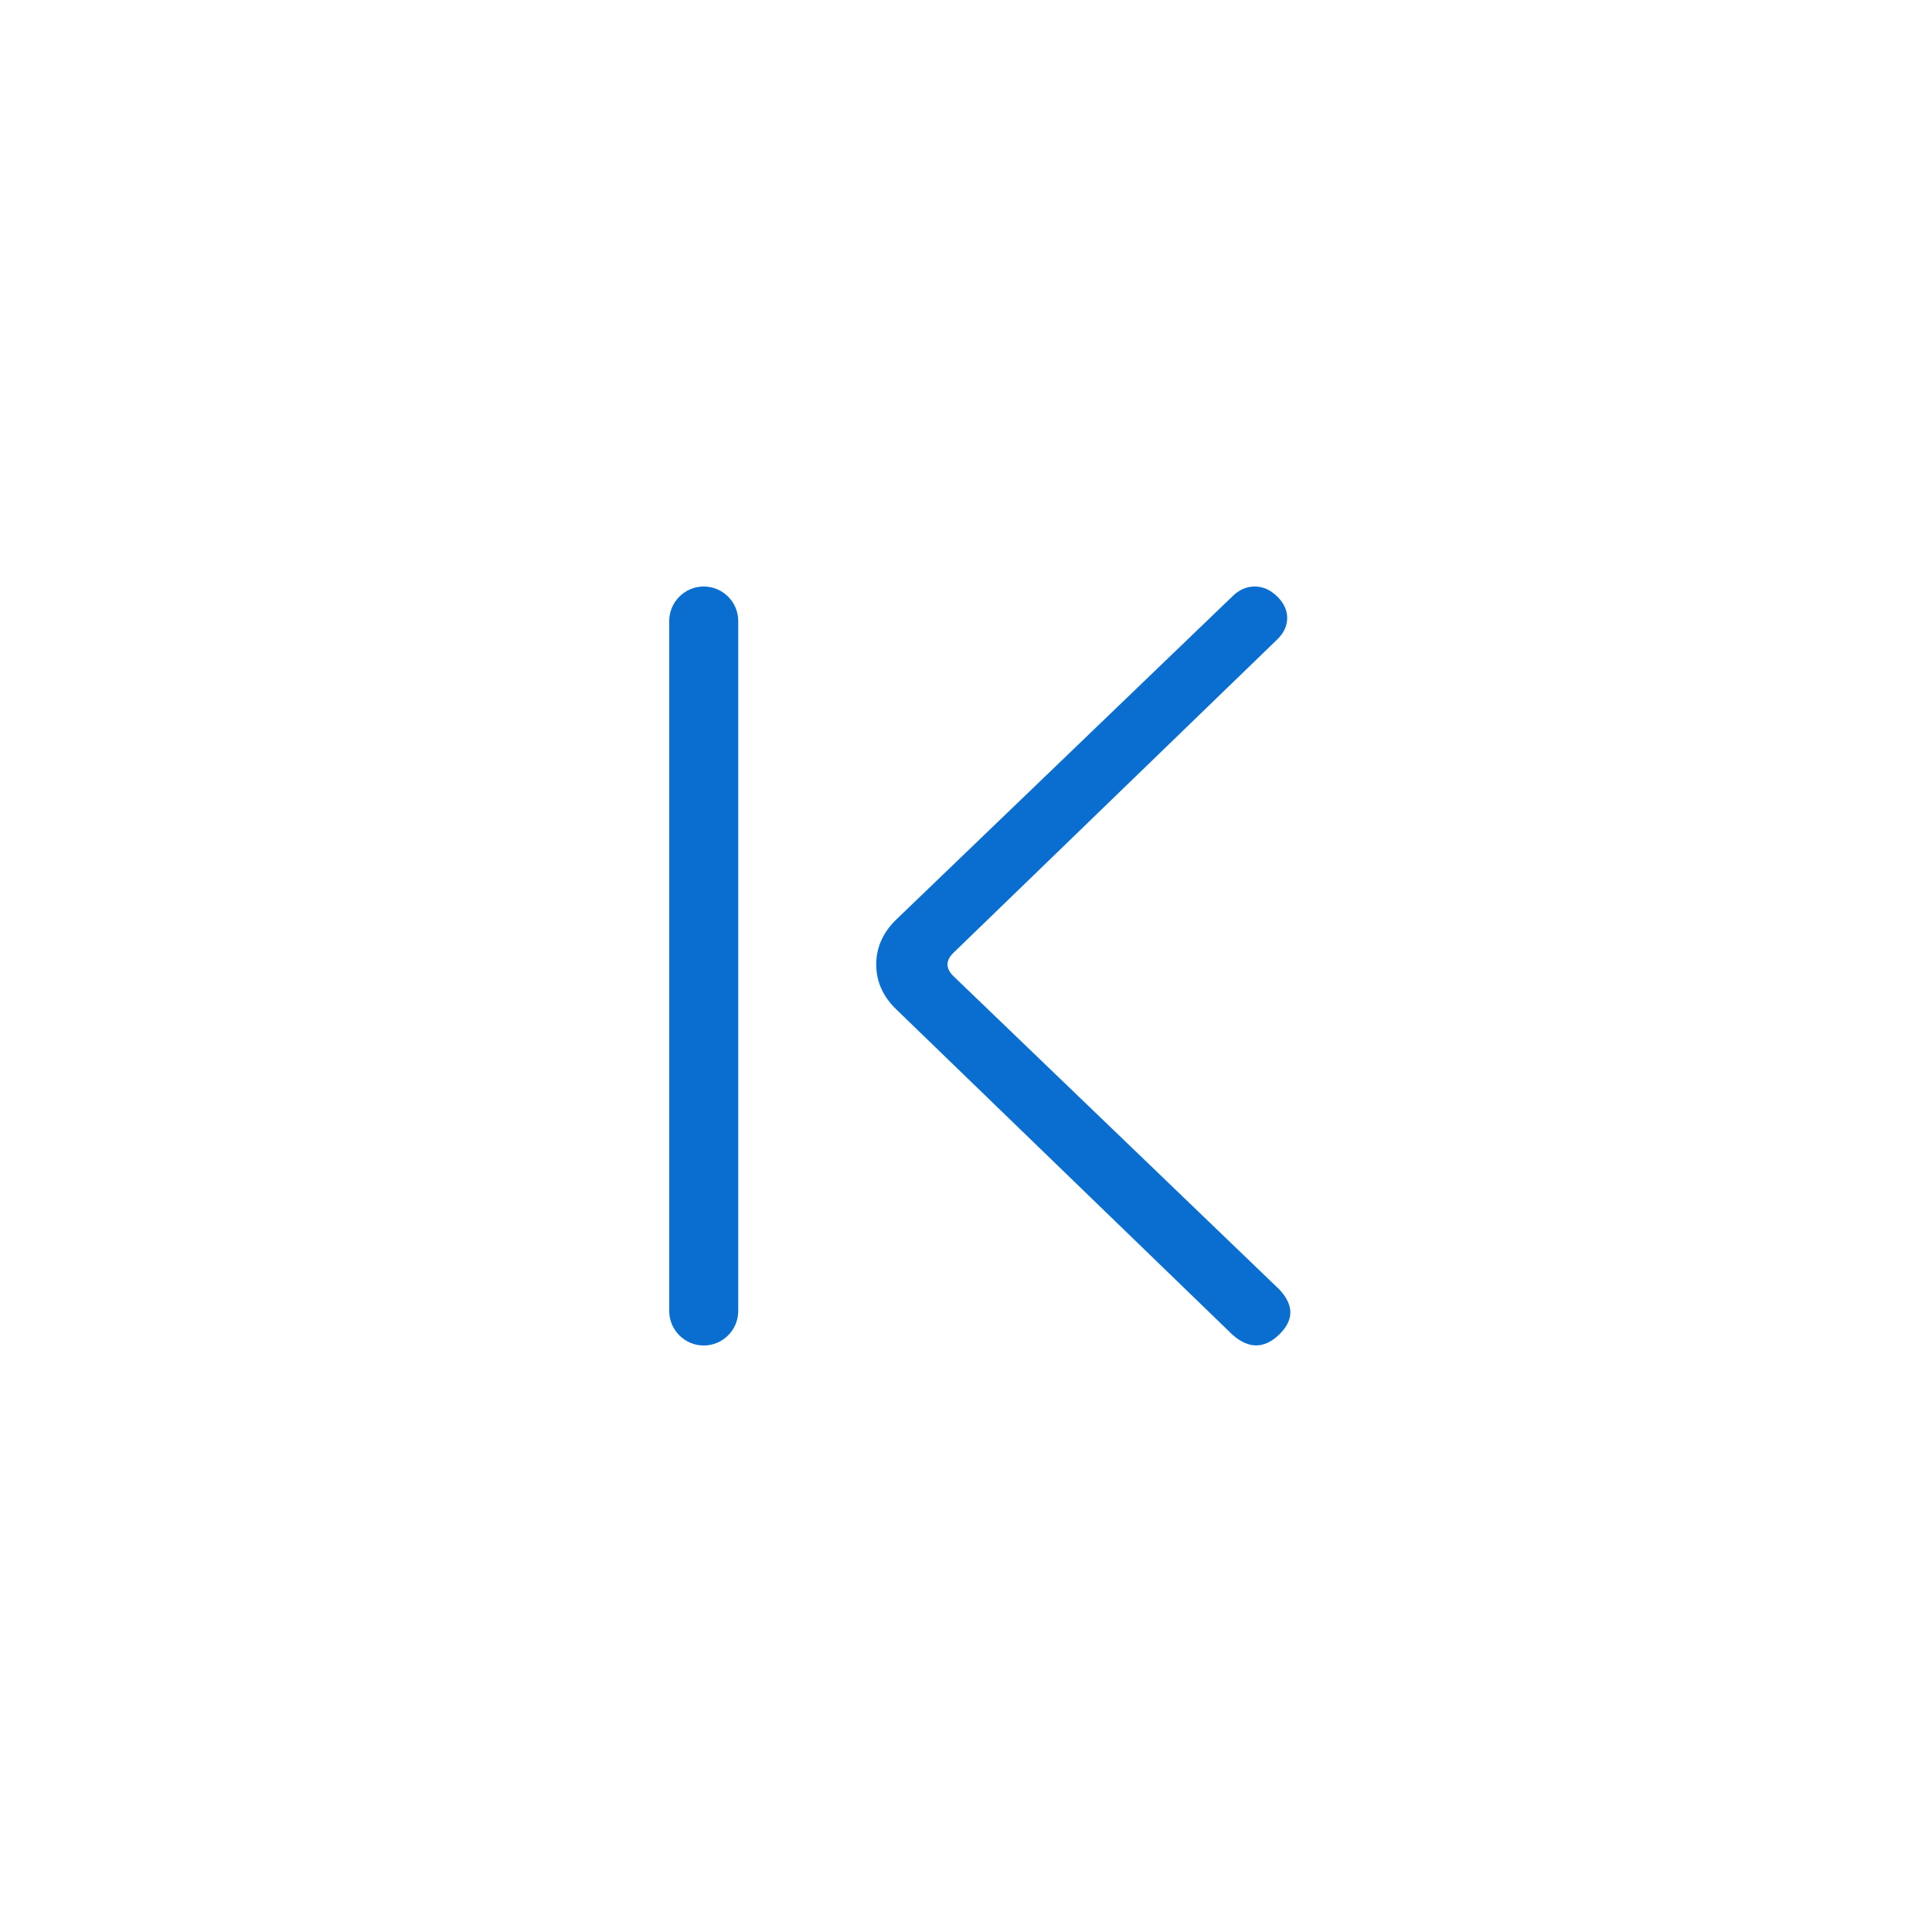 <svg xmlns="http://www.w3.org/2000/svg" width="28" height="28" viewBox="0 0 28 28"><path fill="#0A6ED1" d="M12.994 13.322c-.197.189-.295.408-.295.656s.098.467.295.655l4.866 4.709c.234.209.461.209.678 0 .217-.21.217-.429 0-.657l-4.717-4.535c-.119-.115-.119-.229 0-.344l4.688-4.537c.098-.095.146-.199.146-.312 0-.115-.049-.219-.146-.314-.1-.096-.208-.143-.324-.143-.119 0-.228.047-.324.143l-4.867 4.679zm-2.795-4.822c-.276 0-.5.225-.5.5v10c0 .275.224.5.5.5s.5-.225.5-.5v-10c0-.275-.224-.5-.5-.5z"/></svg>
